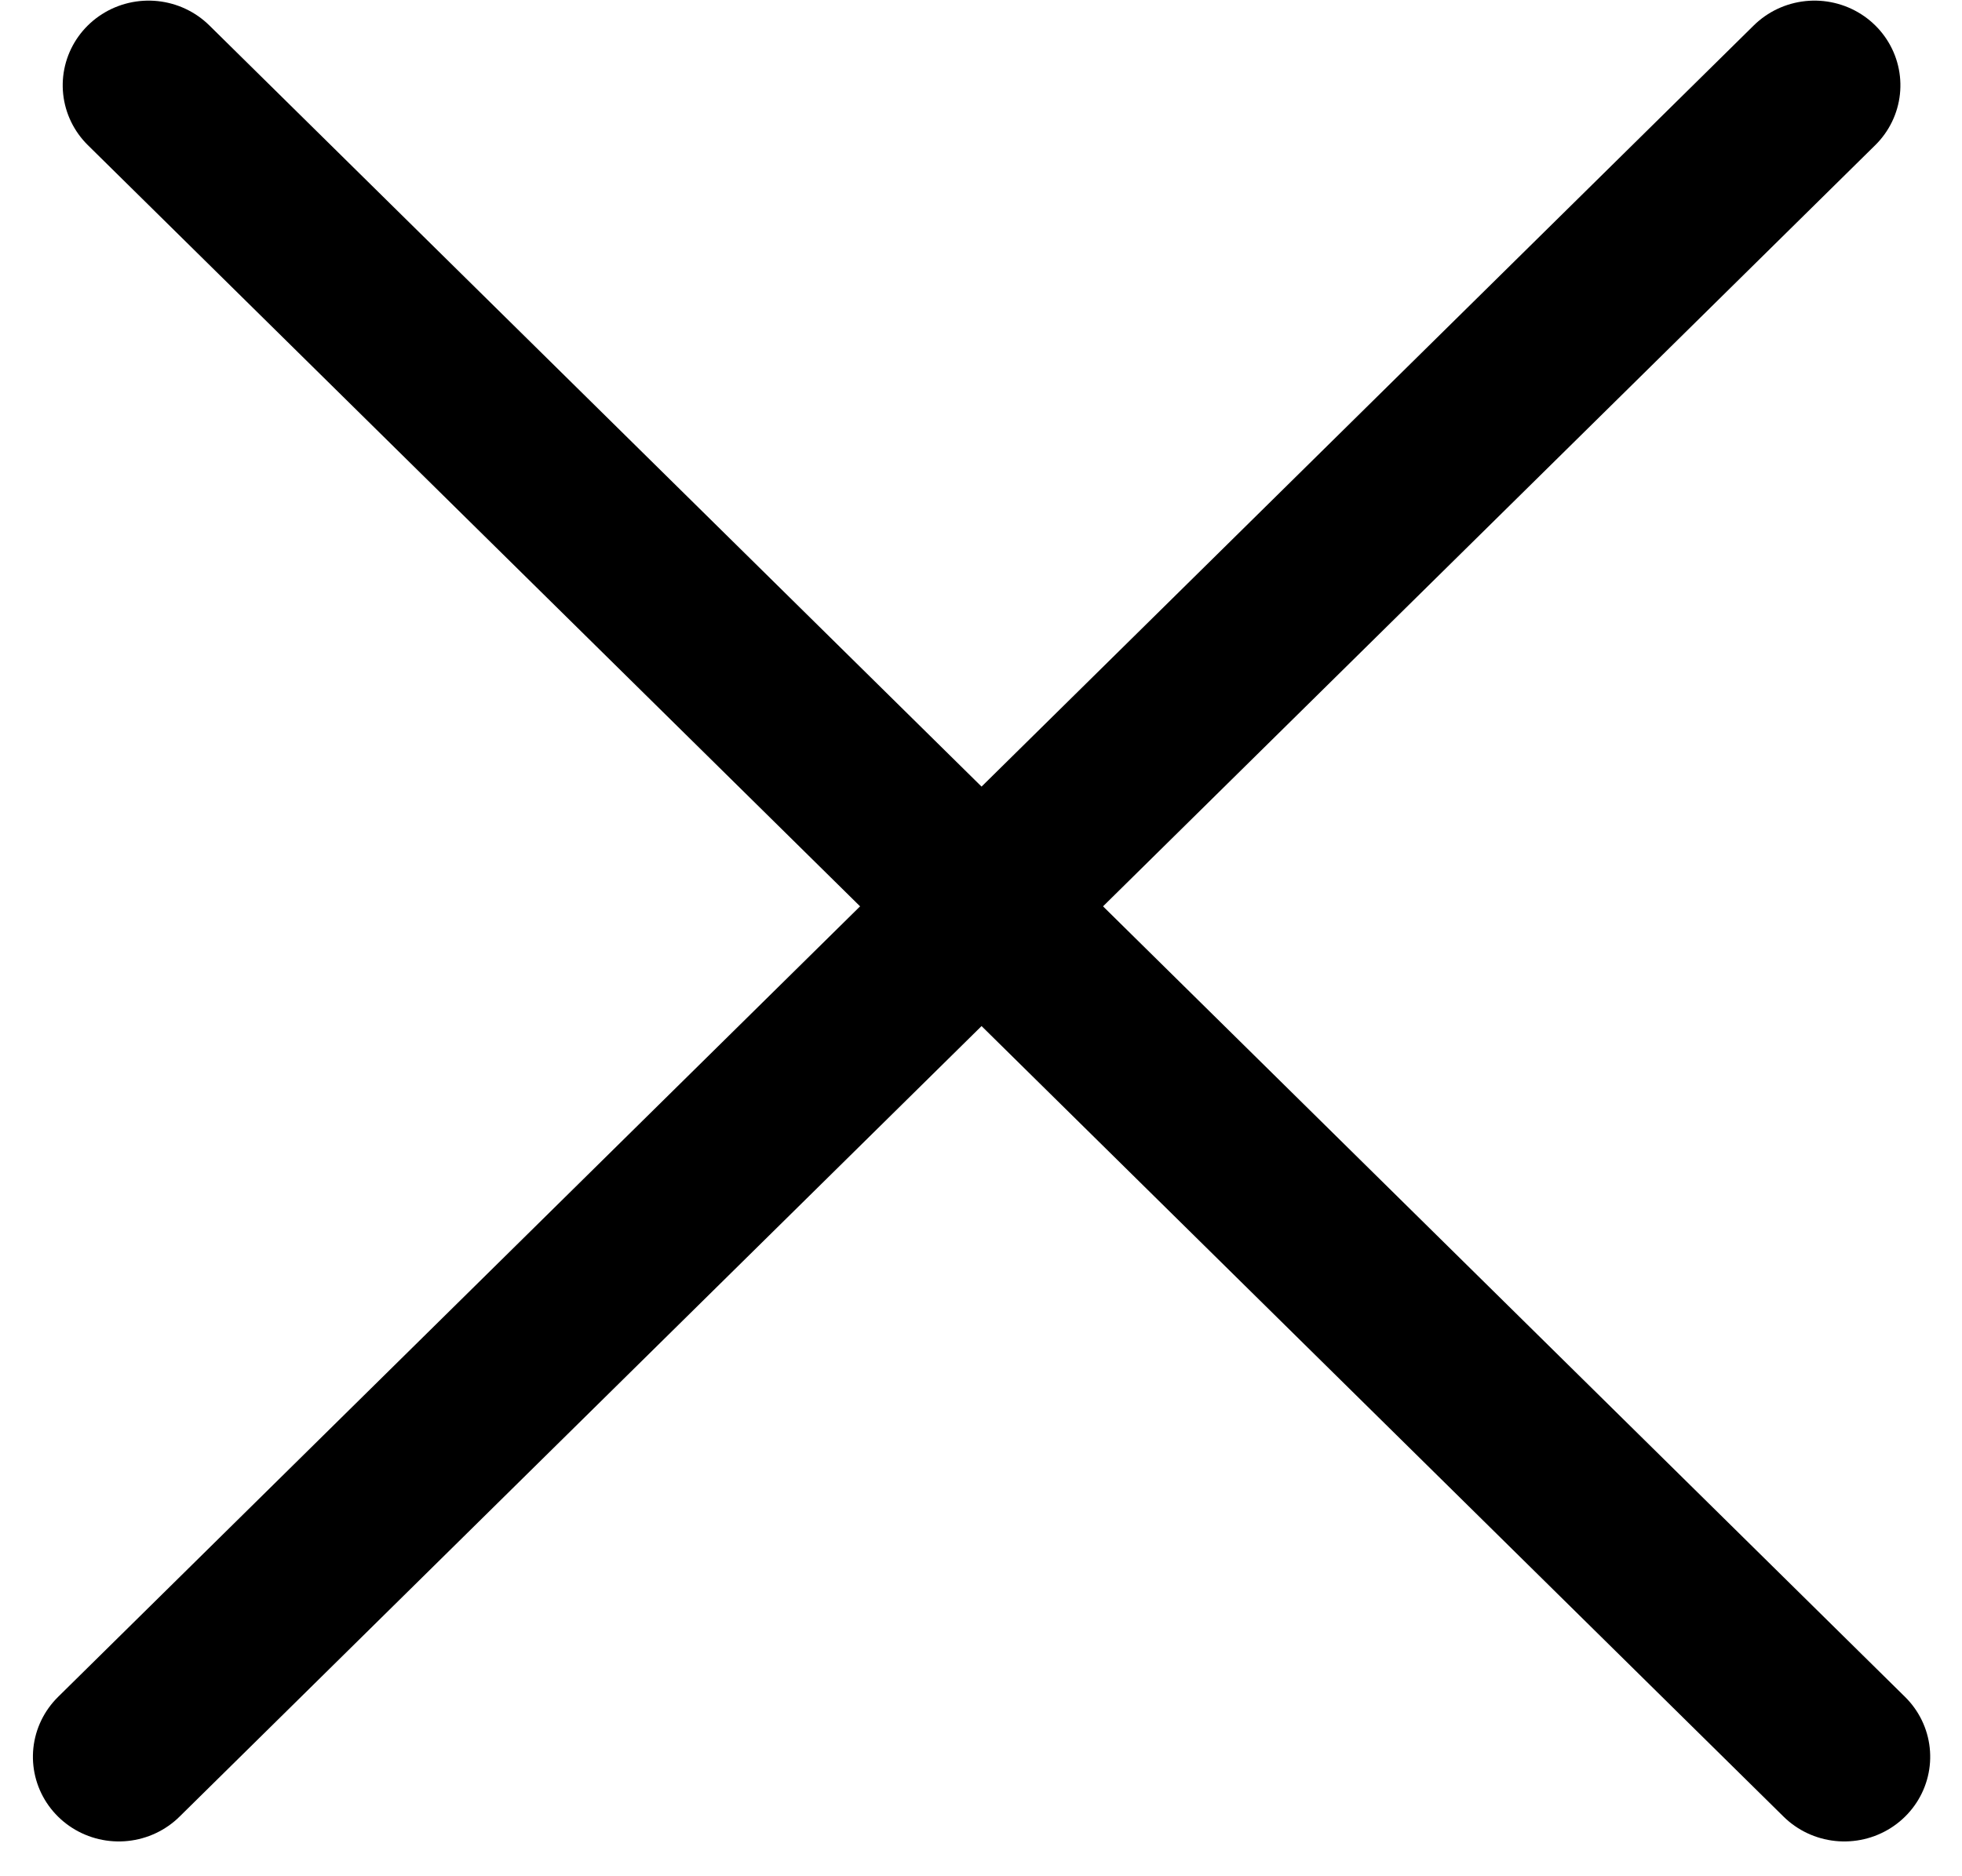 <svg width="23" height="22" viewBox="0 0 23 22" fill="none" xmlns="http://www.w3.org/2000/svg">
<line x1="1" y1="-1" x2="28.919" y2="-1" transform="matrix(0.712 0.702 -0.712 0.702 0.318 1)" stroke="black" stroke-width="2" stroke-linecap="round"/>
<line x1="1" y1="-1" x2="28.919" y2="-1" transform="matrix(-0.712 0.702 0.712 0.702 22.695 1)" stroke="black" stroke-width="2" stroke-linecap="round"/>
</svg>
